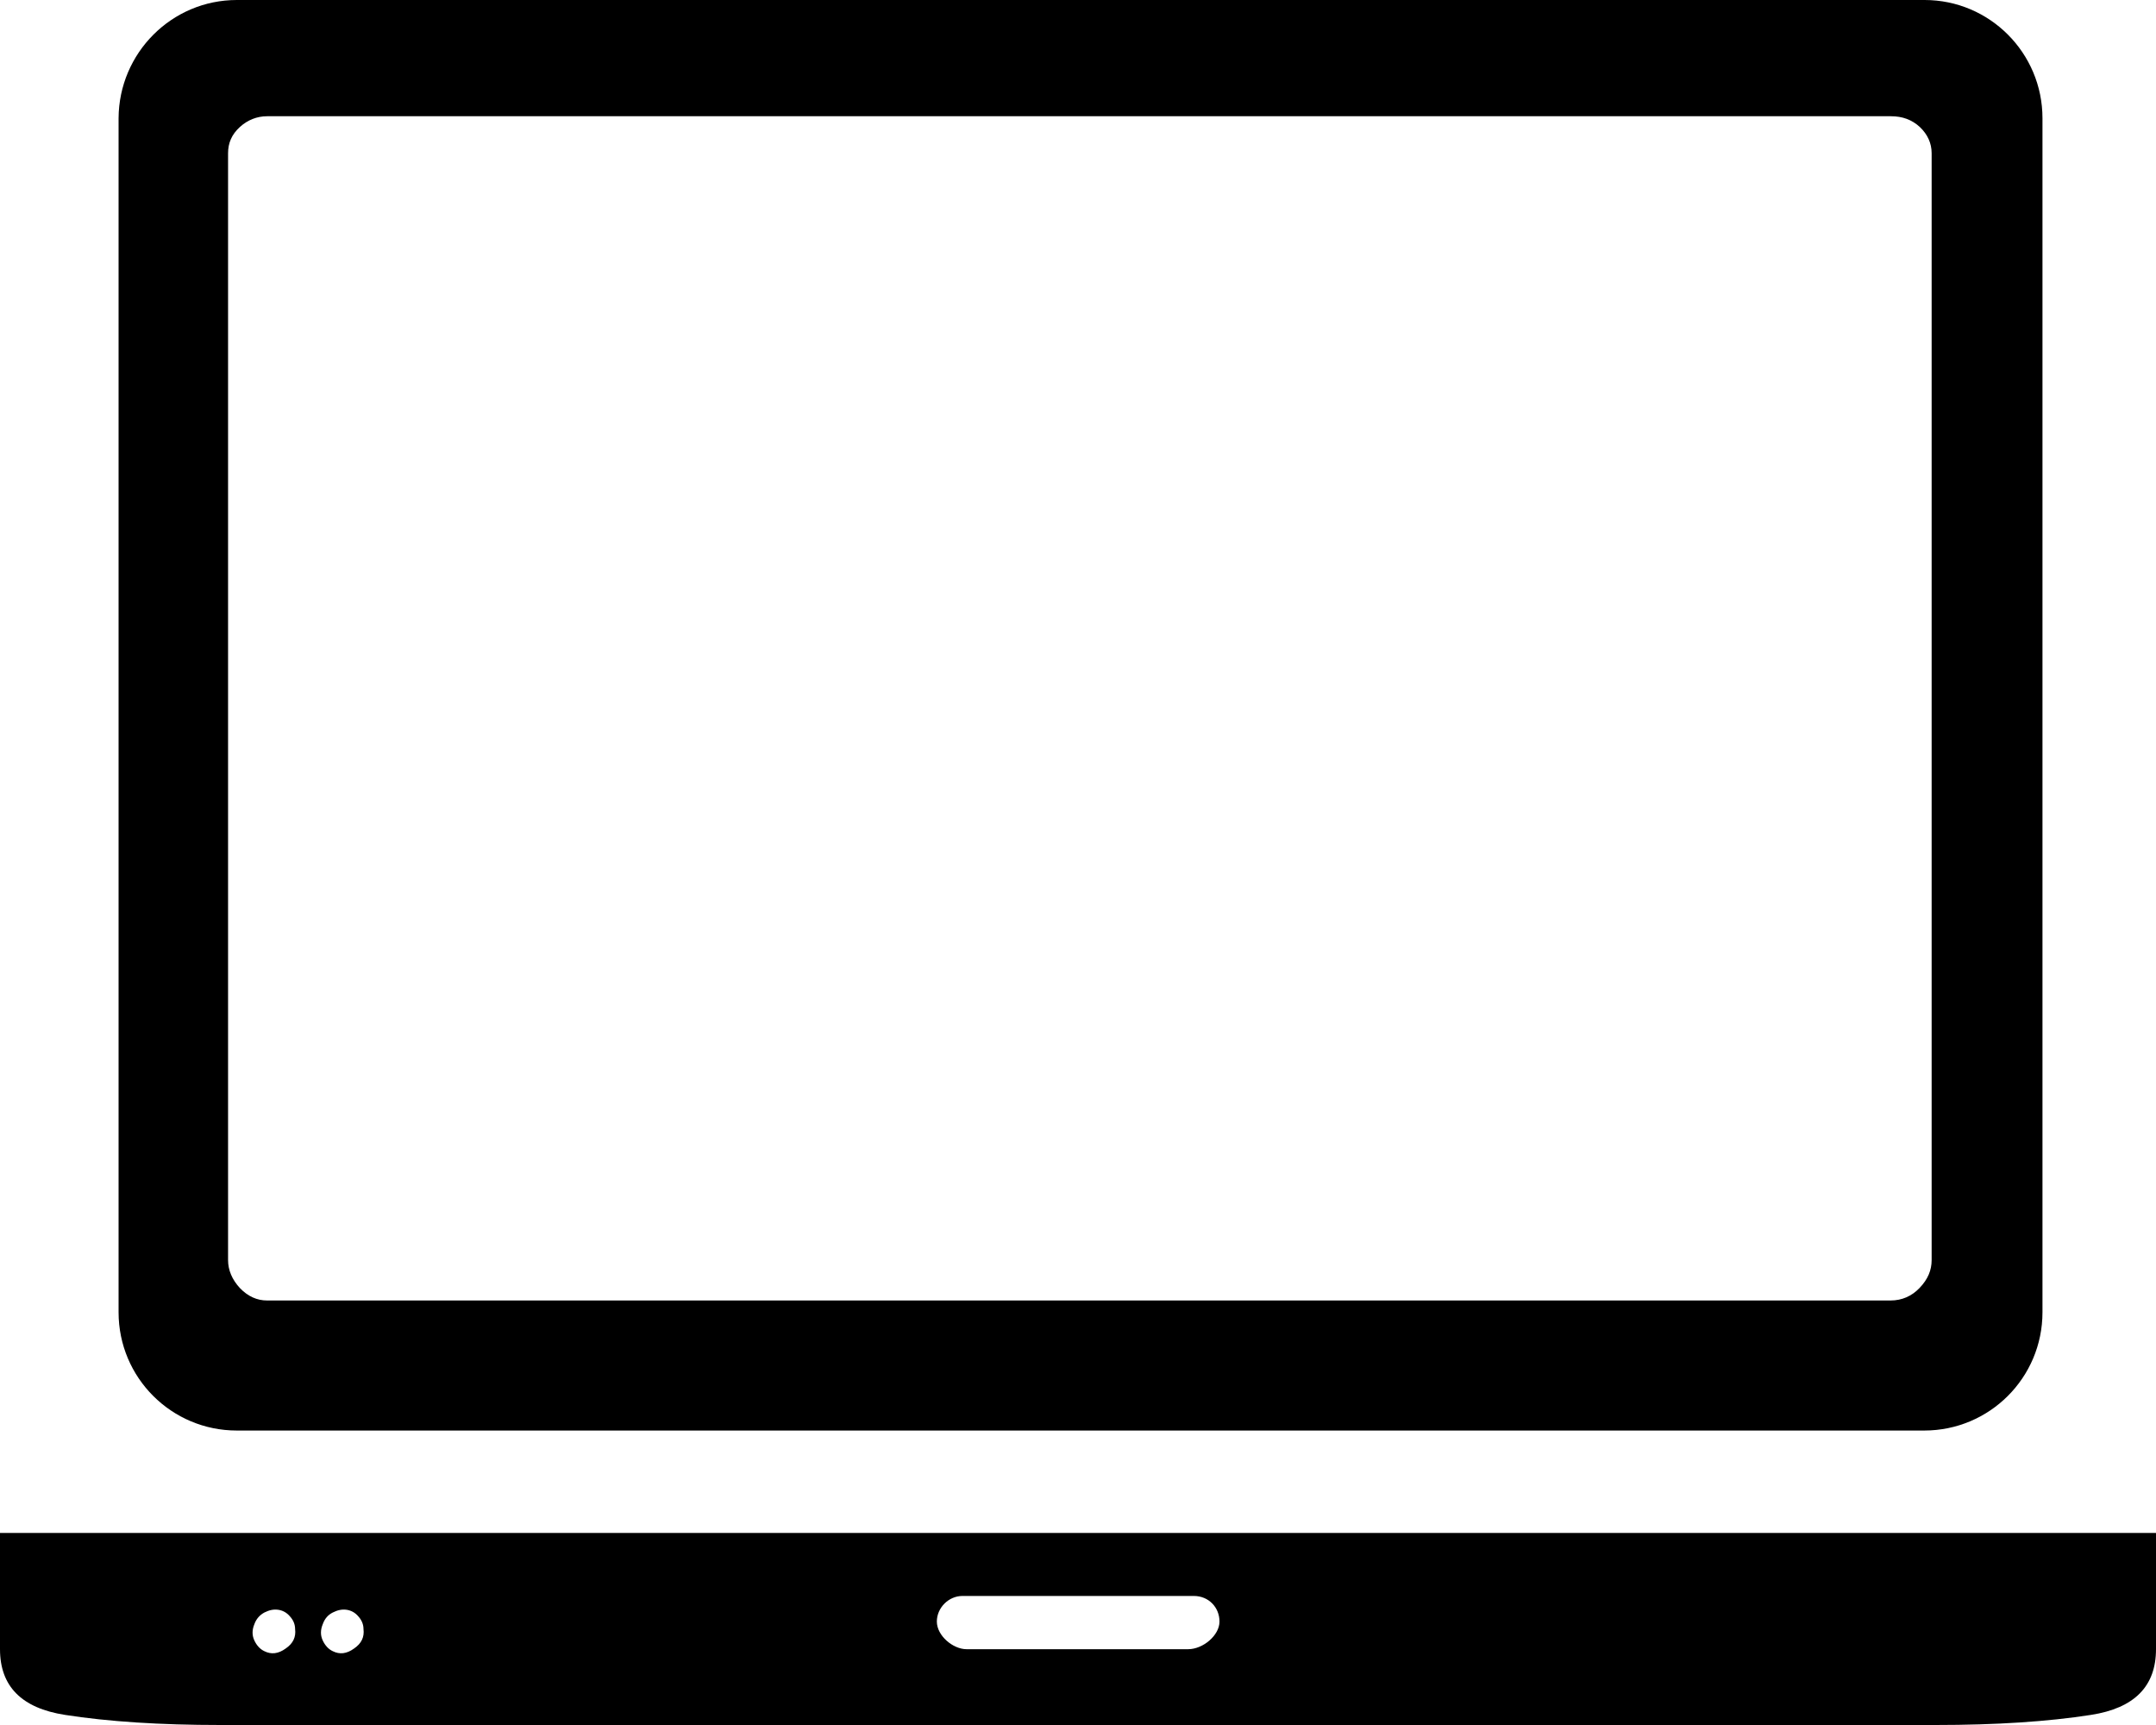 <?xml version="1.0" encoding="utf-8"?>
<!-- Generator: Adobe Illustrator 22.0.1, SVG Export Plug-In . SVG Version: 6.00 Build 0)  -->
<svg version="1.1" id="Layer_1" xmlns="http://www.w3.org/2000/svg" xmlns:xlink="http://www.w3.org/1999/xlink" x="0px" y="0px"
	 viewBox="0 0 640 512" style="enable-background:new 0 0 640 512;" xml:space="preserve">
<path d="M640,455v34.5c0,11-6.4,17.5-19.3,19.5c-12.8,2-28.2,3-46.1,3H65.4c-17.9,0-33.3-1-46.1-3C6.4,507,0,500.5,0,489.5V455H640z
	 M606.3,35.1v354.4c0,19.4-15.7,35.1-35.1,35.1H70.3c-19.4,0-35.1-15.7-35.1-35.1V35.1C35.3,15.7,51,0,70.3,0h501
	C590.6,0,606.3,15.7,606.3,35.1z M86.1,479.8c-1-1.2-2.2-1.8-3.5-2c-1.4-0.2-2.7,0.1-4.1,0.8c-1.3,0.7-2.4,1.8-3,3.5
	c-0.7,1.7-0.7,3.3,0,4.8s1.7,2.6,3,3.2c2,1,4.1,0.8,6.3-0.8c2.2-1.5,3.1-3.4,2.8-5.8C87.6,482.2,87.1,480.9,86.1,479.8z M573.4,374
	V45.5c0-3-1.2-5.6-3.5-7.8c-2.4-2.2-5.2-3.2-8.6-3.2h-482c-3,0-5.8,1.1-8.1,3.2c-2.4,2.2-3.5,4.7-3.5,7.8V374c0,3,1.2,5.8,3.5,8.3
	c2.4,2.5,5.1,3.7,8.1,3.7h481.9c3.4,0,6.3-1.3,8.6-3.7C572.3,379.7,573.4,377,573.4,374z M106.4,479.8c-1-1.2-2.2-1.8-3.5-2
	c-1.4-0.2-2.7,0.1-4.1,0.8c-1.4,0.7-2.4,1.8-3,3.5c-0.7,1.7-0.7,3.3,0,4.8s1.7,2.6,3,3.2c2,1,4.1,0.8,6.3-0.8
	c2.2-1.5,3.1-3.4,2.8-5.8C107.9,482.2,107.4,480.9,106.4,479.8z M352.7,489.5c4.4,0,9.3-4.1,9.3-8.2c0-4.2-3.2-7.6-7.6-7.6h-68.7
	c-4.1,0-7.6,3.5-7.6,7.6c0,4.2,4.8,8.2,8.8,8.2H352.7z"/>
</svg>
